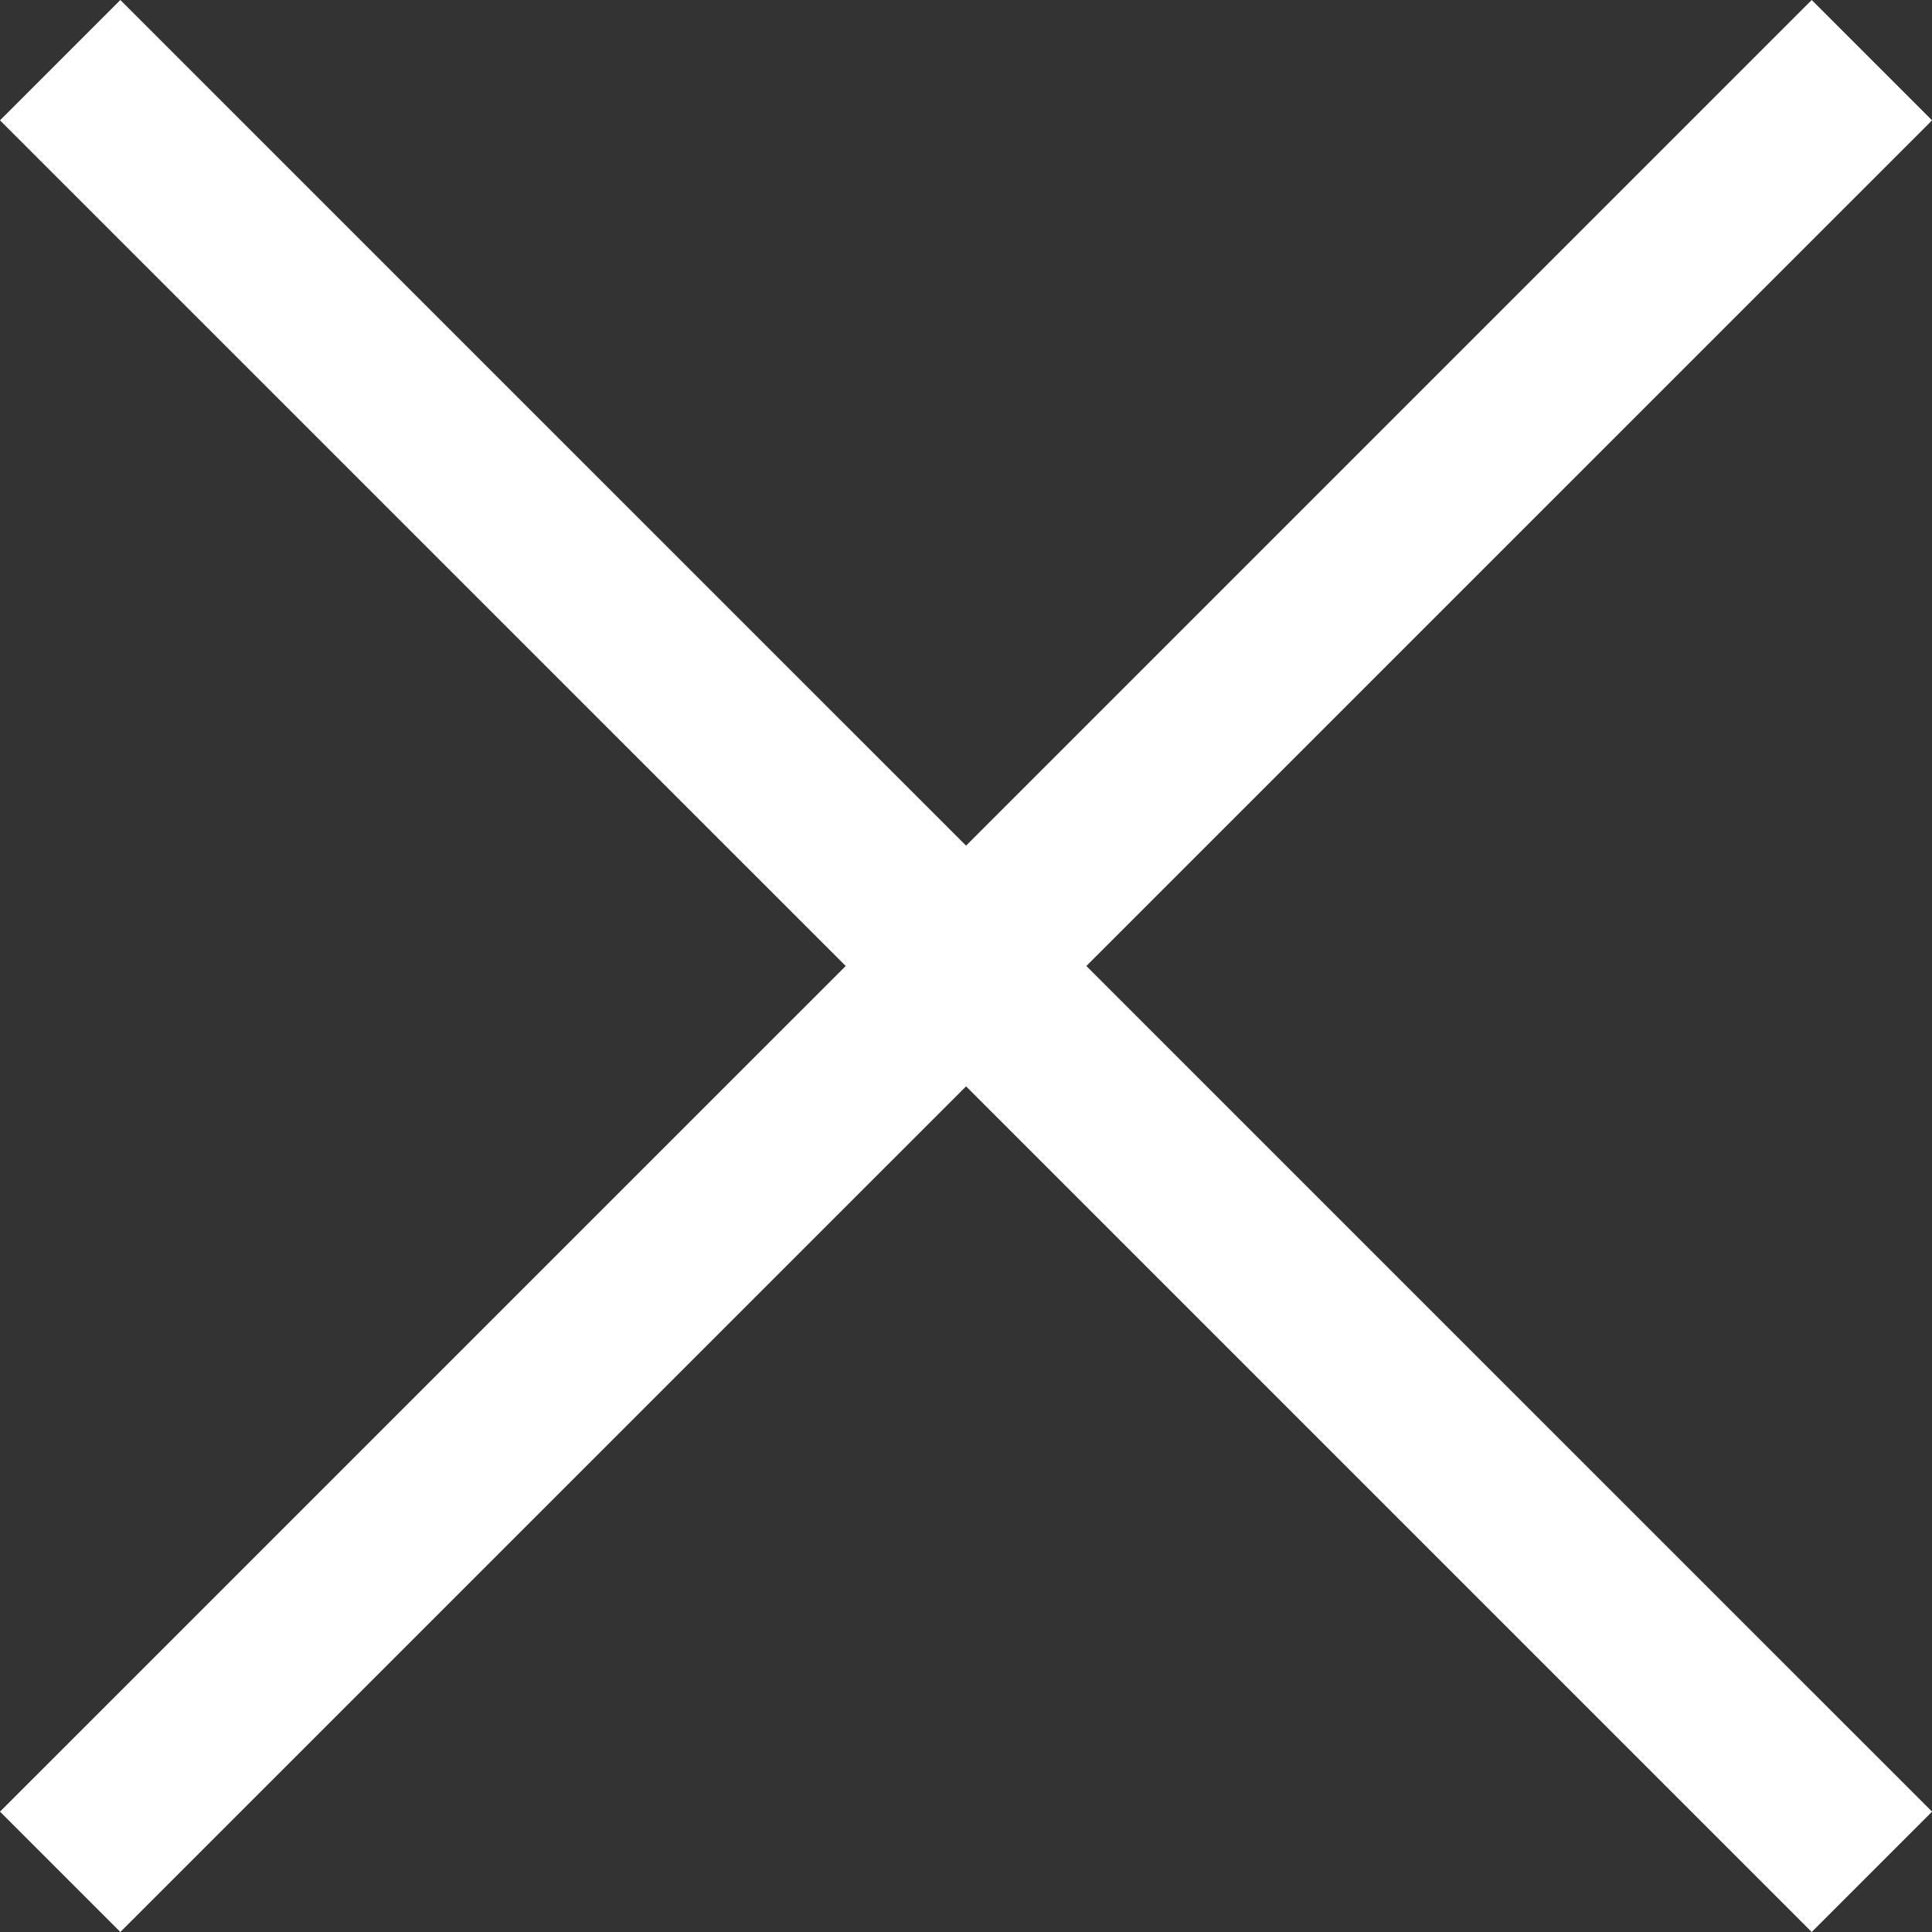 <svg width="34" height="34" viewBox="0 0 34 34" fill="none" xmlns="http://www.w3.org/2000/svg">
<rect x="0" y="0" width="34" height="34" fill="#333333" stroke="none"/>
<path fill-rule="evenodd" clip-rule="evenodd" d="M31.883 0L17.001 14.882L2.118 0L0 2.118L14.883 17L0 31.882L2.118 34L17.001 19.118L31.883 34L34.001 31.882L19.118 17L34.001 2.118L31.883 0Z" fill="white"/>
</svg>
